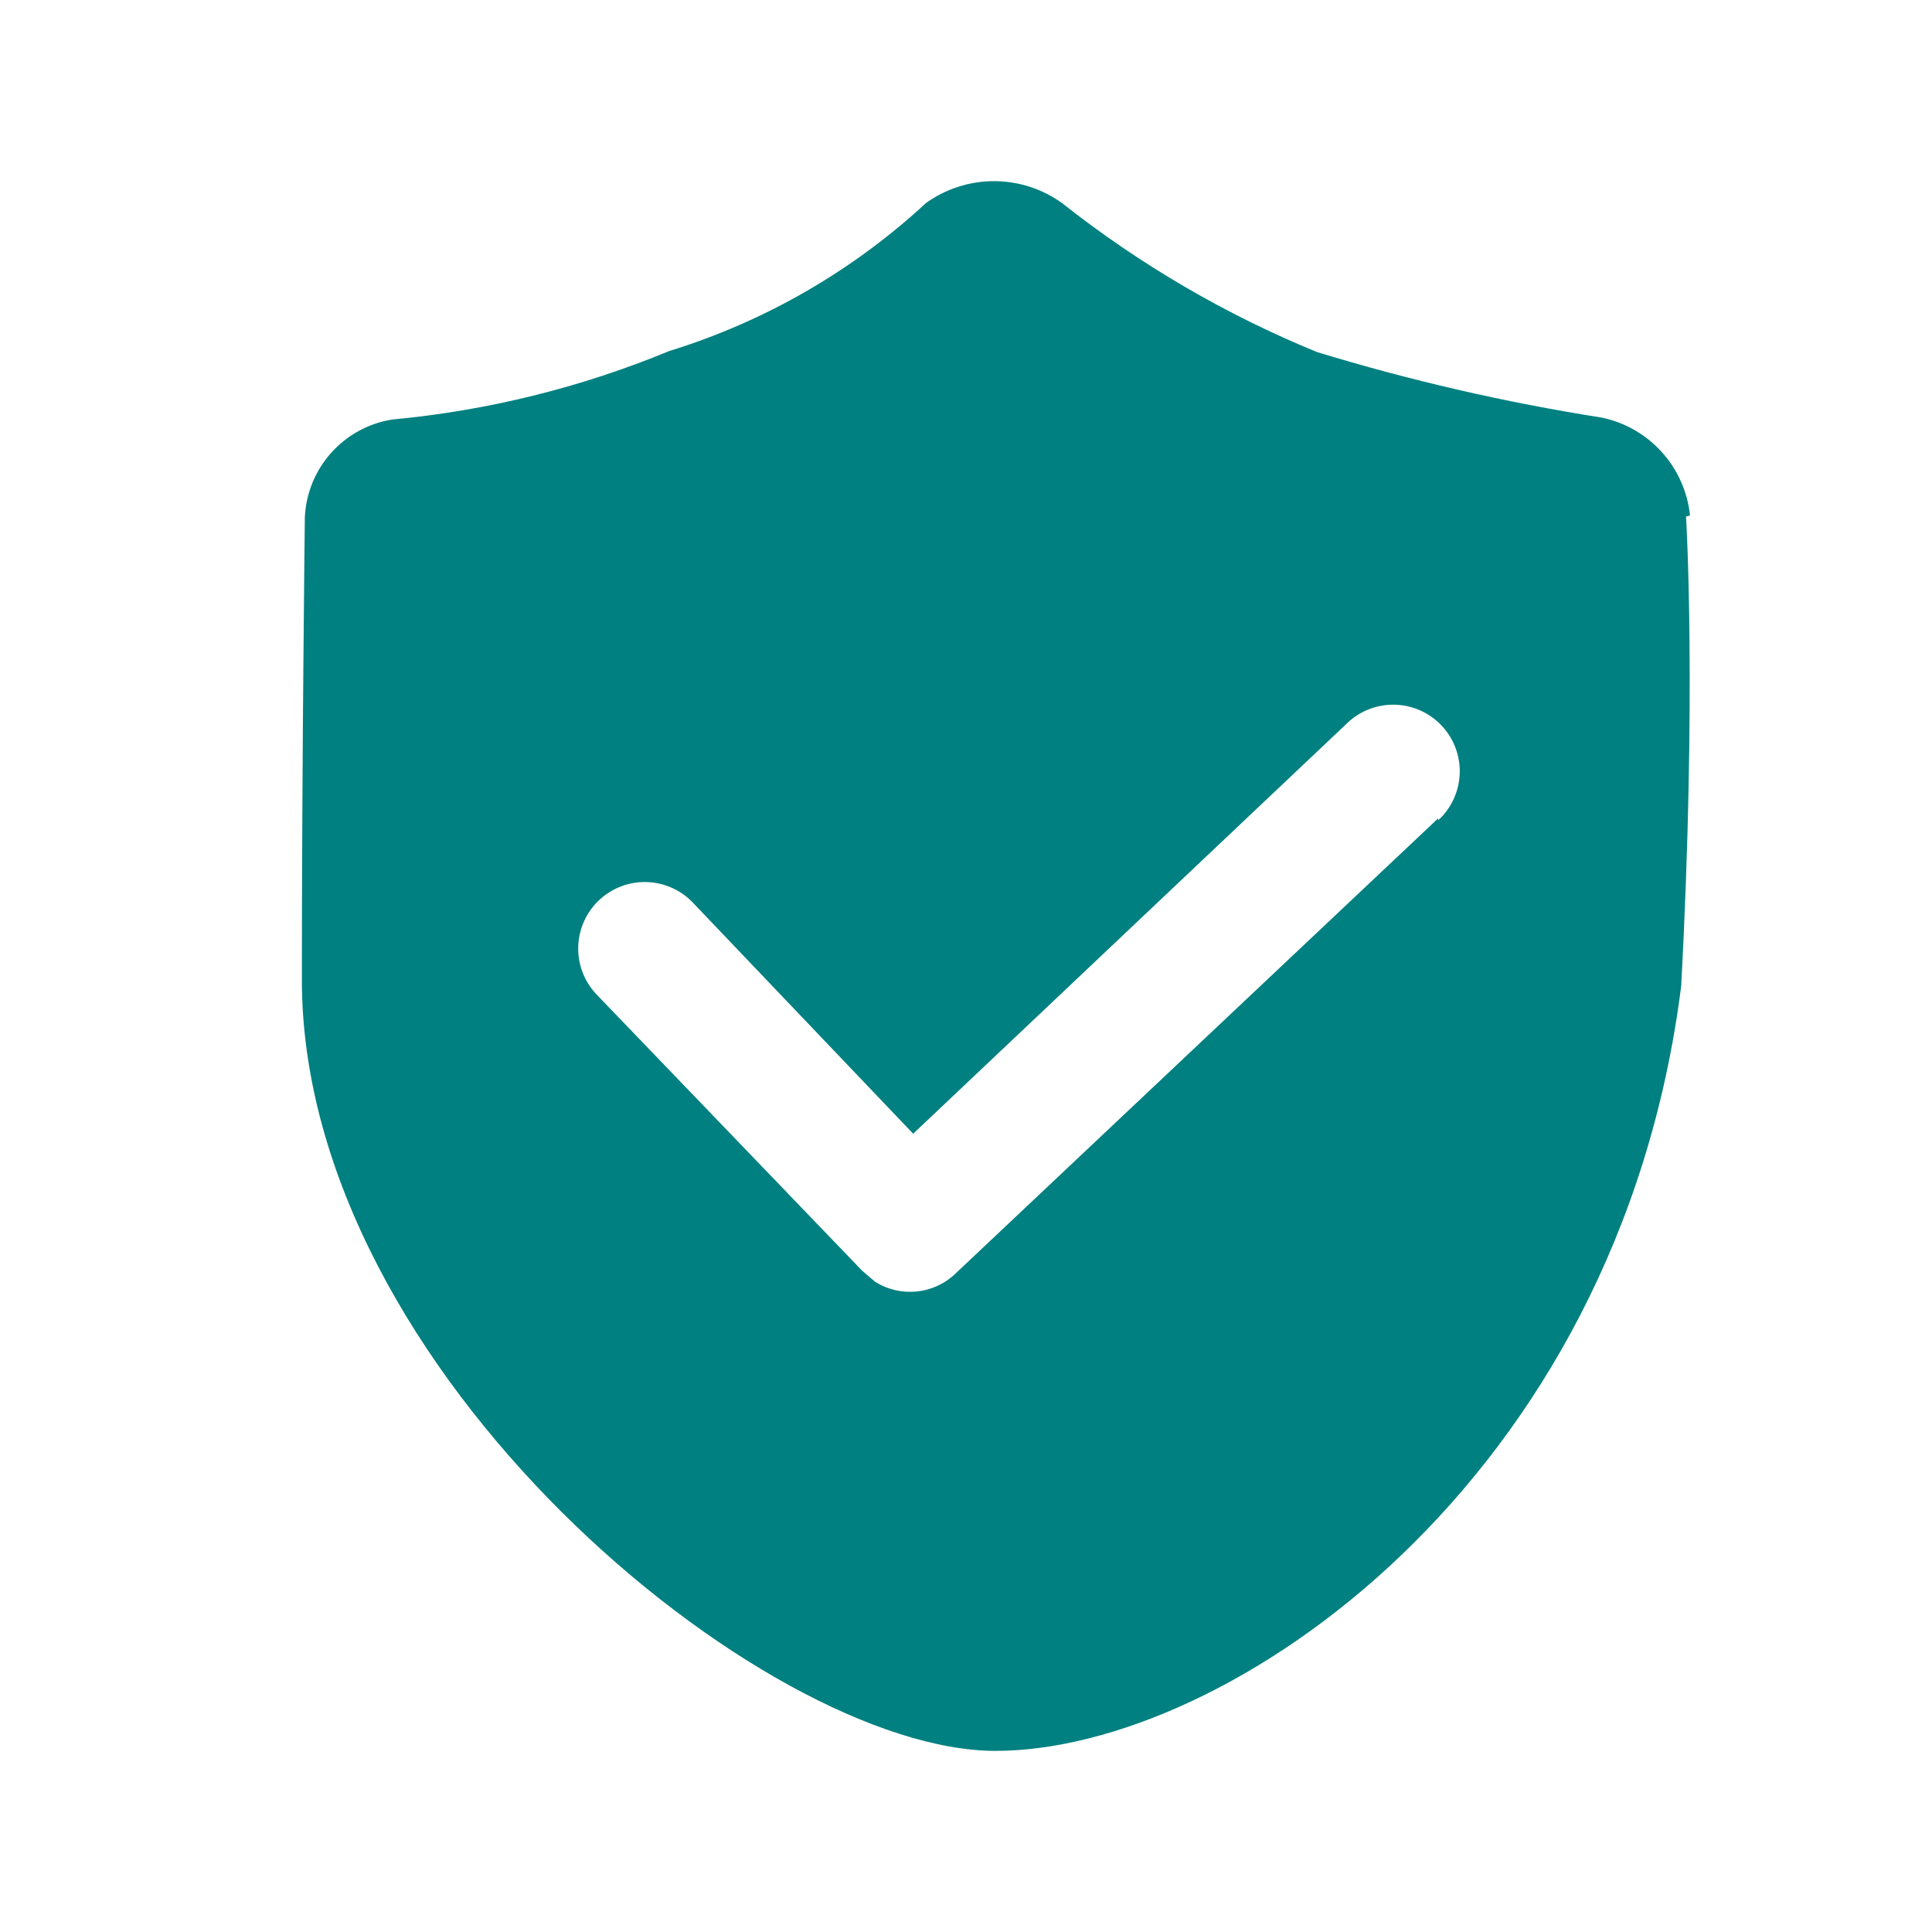 <svg width="128" height="128" viewBox="0 0 128 128" fill="none" xmlns="http://www.w3.org/2000/svg">
<path d="M111.968 34.16C111.809 32.598 111.157 31.128 110.108 29.961C109.058 28.794 107.664 27.991 106.128 27.668C99.738 26.663 93.426 25.21 87.24 23.32C81.182 20.835 75.501 17.515 70.364 13.456C69.05 12.51 67.473 12.002 65.854 12.002C64.235 12.002 62.658 12.51 61.344 13.456C56.481 17.954 50.67 21.303 44.34 23.256C38.479 25.679 32.287 27.21 25.972 27.796C24.409 28.048 22.982 28.832 21.929 30.015C20.877 31.197 20.265 32.706 20.196 34.288C20.196 34.288 20 50.58 20 64.92C20 90.88 50.632 116 65.952 116C81.268 116 107.232 98.28 111.384 65.312C112.424 45.84 111.704 34.224 111.704 34.224L111.968 34.156V34.16ZM95.288 54.212L63.288 84.392C61.848 85.764 59.648 85.98 57.968 84.912L57.128 84.196L39.472 65.832C38.68 64.972 38.262 63.832 38.311 62.663C38.359 61.495 38.87 60.394 39.73 59.602C40.59 58.81 41.73 58.392 42.898 58.441C44.067 58.489 45.168 58.999 45.96 59.86L60.5 75.112L89.316 47.852C89.742 47.46 90.242 47.155 90.785 46.956C91.329 46.757 91.907 46.667 92.486 46.691C93.064 46.715 93.633 46.853 94.158 47.097C94.684 47.341 95.156 47.685 95.548 48.112C95.94 48.538 96.245 49.037 96.444 49.581C96.643 50.125 96.733 50.703 96.709 51.282C96.684 51.86 96.547 52.429 96.303 52.954C96.059 53.479 95.714 53.952 95.288 54.344V54.212Z" fill="#008080"/>
</svg>
